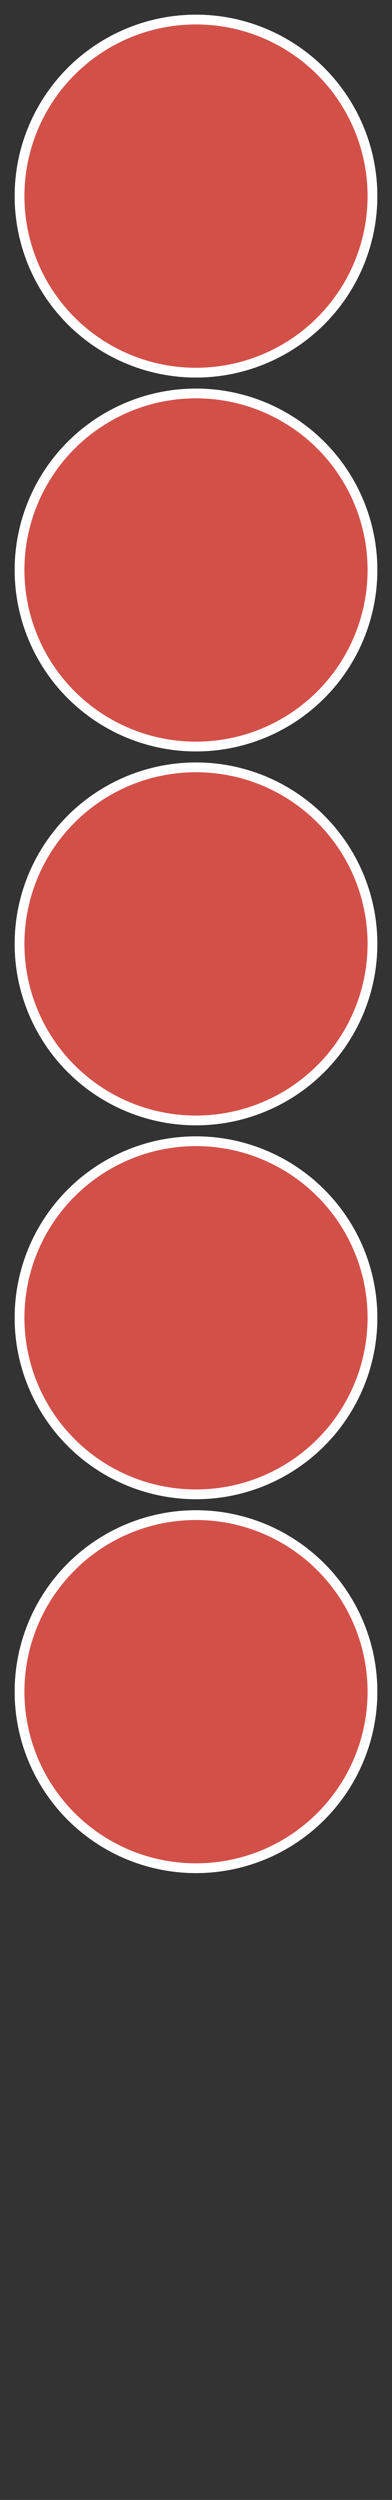 <svg width="321" height="2046" viewBox="0 0 321 2046" fill="none" xmlns="http://www.w3.org/2000/svg">
  <rect x="0" y="0" width="321" height="2046" fill="#333333" stroke="none"/>
  <!-- 5 checkers, all circles, evenly spaced with 16px gap at top and between each, with full white border -->
  <!-- Circles: fill=#4A4A4C, border: full circle, stroke=#FFFFFF, stroke-width=8 -->
  <g>
    <!-- Checker 1 (top) -->
    <circle cx="160.5" cy="160.5" r="144.5" fill="#D6514A" opacity="0.98"/>
    <circle cx="160.5" cy="160.5" r="144.5" stroke="#FFFFFF" stroke-width="8" fill="none" opacity="1"/>
  </g>
  <g>
    <!-- Checker 2 -->
    <circle cx="160.5" cy="466.5" r="144.5" fill="#D6514A" opacity="0.98"/>
    <circle cx="160.5" cy="466.5" r="144.5" stroke="#FFFFFF" stroke-width="8" fill="none" opacity="1"/>
  </g>
  <g>
    <!-- Checker 3 -->
    <circle cx="160.5" cy="772.5" r="144.5" fill="#D6514A" opacity="0.98"/>
    <circle cx="160.5" cy="772.5" r="144.5" stroke="#FFFFFF" stroke-width="8" fill="none" opacity="1"/>
  </g>
  <g>
    <!-- Checker 4 -->
    <circle cx="160.5" cy="1078.5" r="144.5" fill="#D6514A" opacity="0.98"/>
    <circle cx="160.5" cy="1078.5" r="144.5" stroke="#FFFFFF" stroke-width="8" fill="none" opacity="1"/>
  </g>
  <g>
    <!-- Checker 5 (bottom in this new arrangement) -->
    <circle cx="160.5" cy="1384.5" r="144.5" fill="#D6514A" opacity="0.98"/>
    <circle cx="160.5" cy="1384.5" r="144.5" stroke="#FFFFFF" stroke-width="8" fill="none" opacity="1"/>
  </g>
</svg>